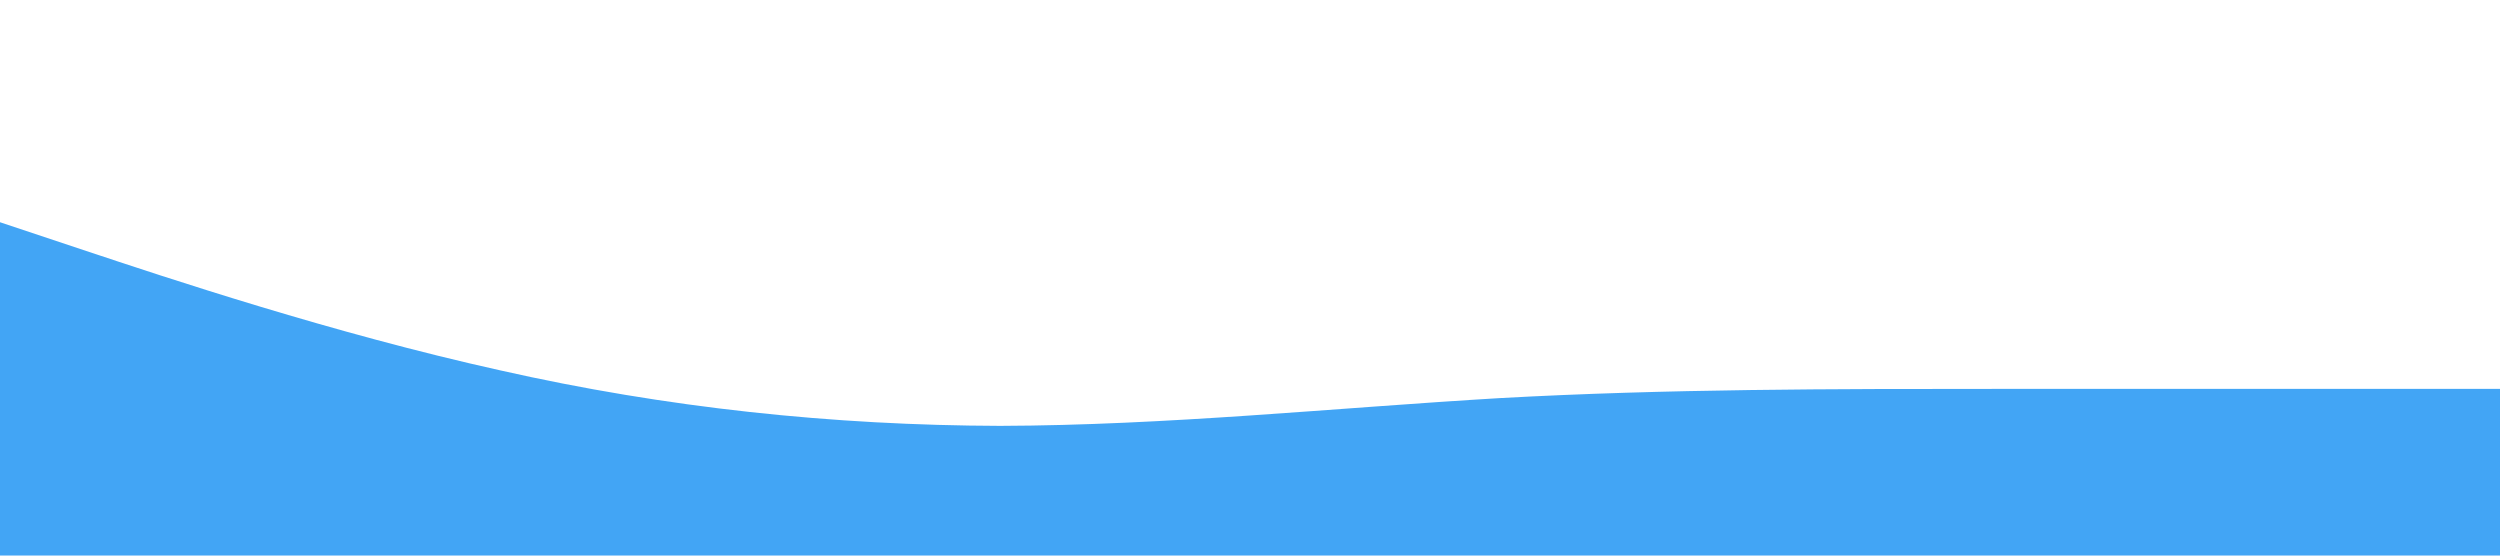 <?xml version="1.0" standalone="no"?><svg xmlns="http://www.w3.org/2000/svg" viewBox="0 0 1440 320"><path fill="#42a5f5" fill-opacity="1" d="M0,128L48,144C96,160,192,192,288,213.3C384,235,480,245,576,245.3C672,245,768,235,864,229.3C960,224,1056,224,1152,224C1248,224,1344,224,1392,224L1440,224L1440,320L1392,320C1344,320,1248,320,1152,320C1056,320,960,320,864,320C768,320,672,320,576,320C480,320,384,320,288,320C192,320,96,320,48,320L0,320Z"></path></svg>